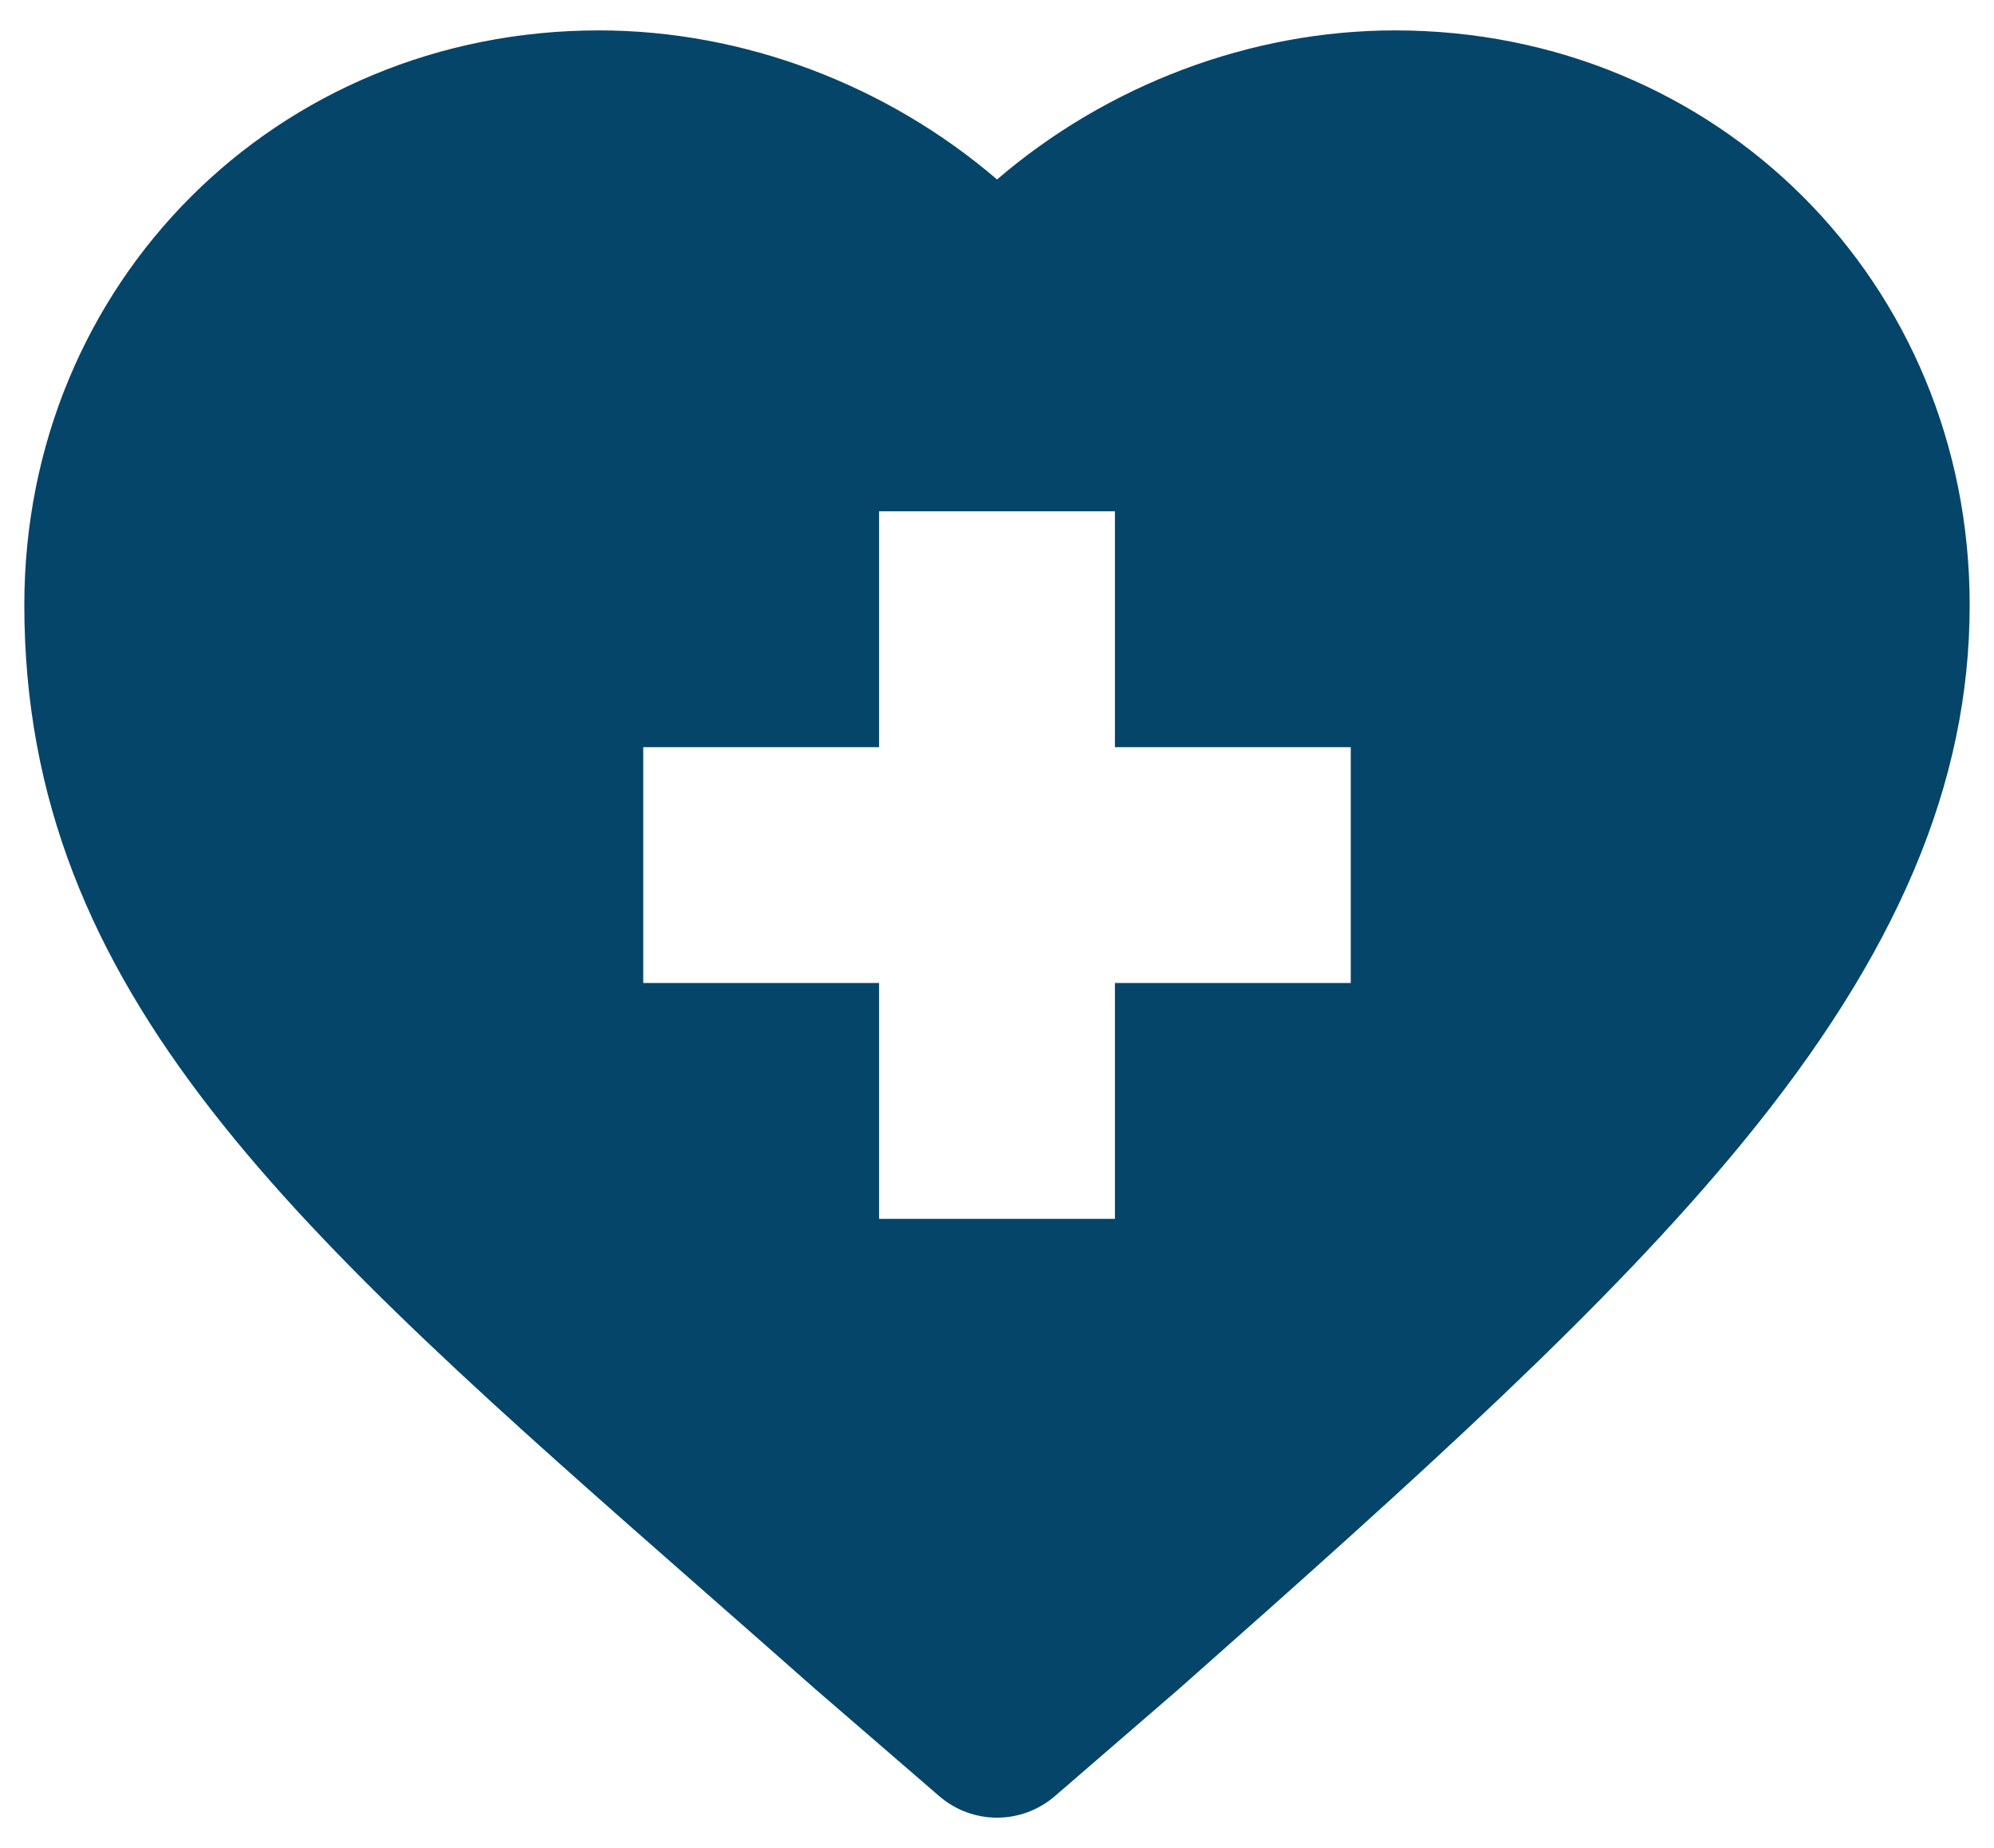 <svg width="41" height="38" viewBox="0 0 41 38" fill="none" xmlns="http://www.w3.org/2000/svg">
<path d="M14.516 32.753C15.237 33.386 15.982 34.04 16.748 34.717C16.753 34.722 16.758 34.727 16.764 34.731L19.312 36.932C19.653 37.227 20.077 37.375 20.501 37.375C20.924 37.375 21.348 37.227 21.69 36.932L24.237 34.731C24.243 34.727 24.248 34.722 24.253 34.717C29.297 30.256 33.08 26.841 35.816 23.51C39.012 19.62 40.5 16.102 40.5 12.44C40.5 5.815 35.31 0.625 28.686 0.625C25.708 0.625 22.766 1.747 20.501 3.69C18.235 1.747 15.293 0.625 12.315 0.625C5.69 0.625 0.5 5.815 0.5 12.44C0.5 20.449 6.076 25.343 14.516 32.753ZM13.226 15.363H18.075V10.513H22.925V15.363H27.774V20.212H22.925V25.062H18.075V20.212H13.226V15.363Z" fill="#054569"/>
</svg>
